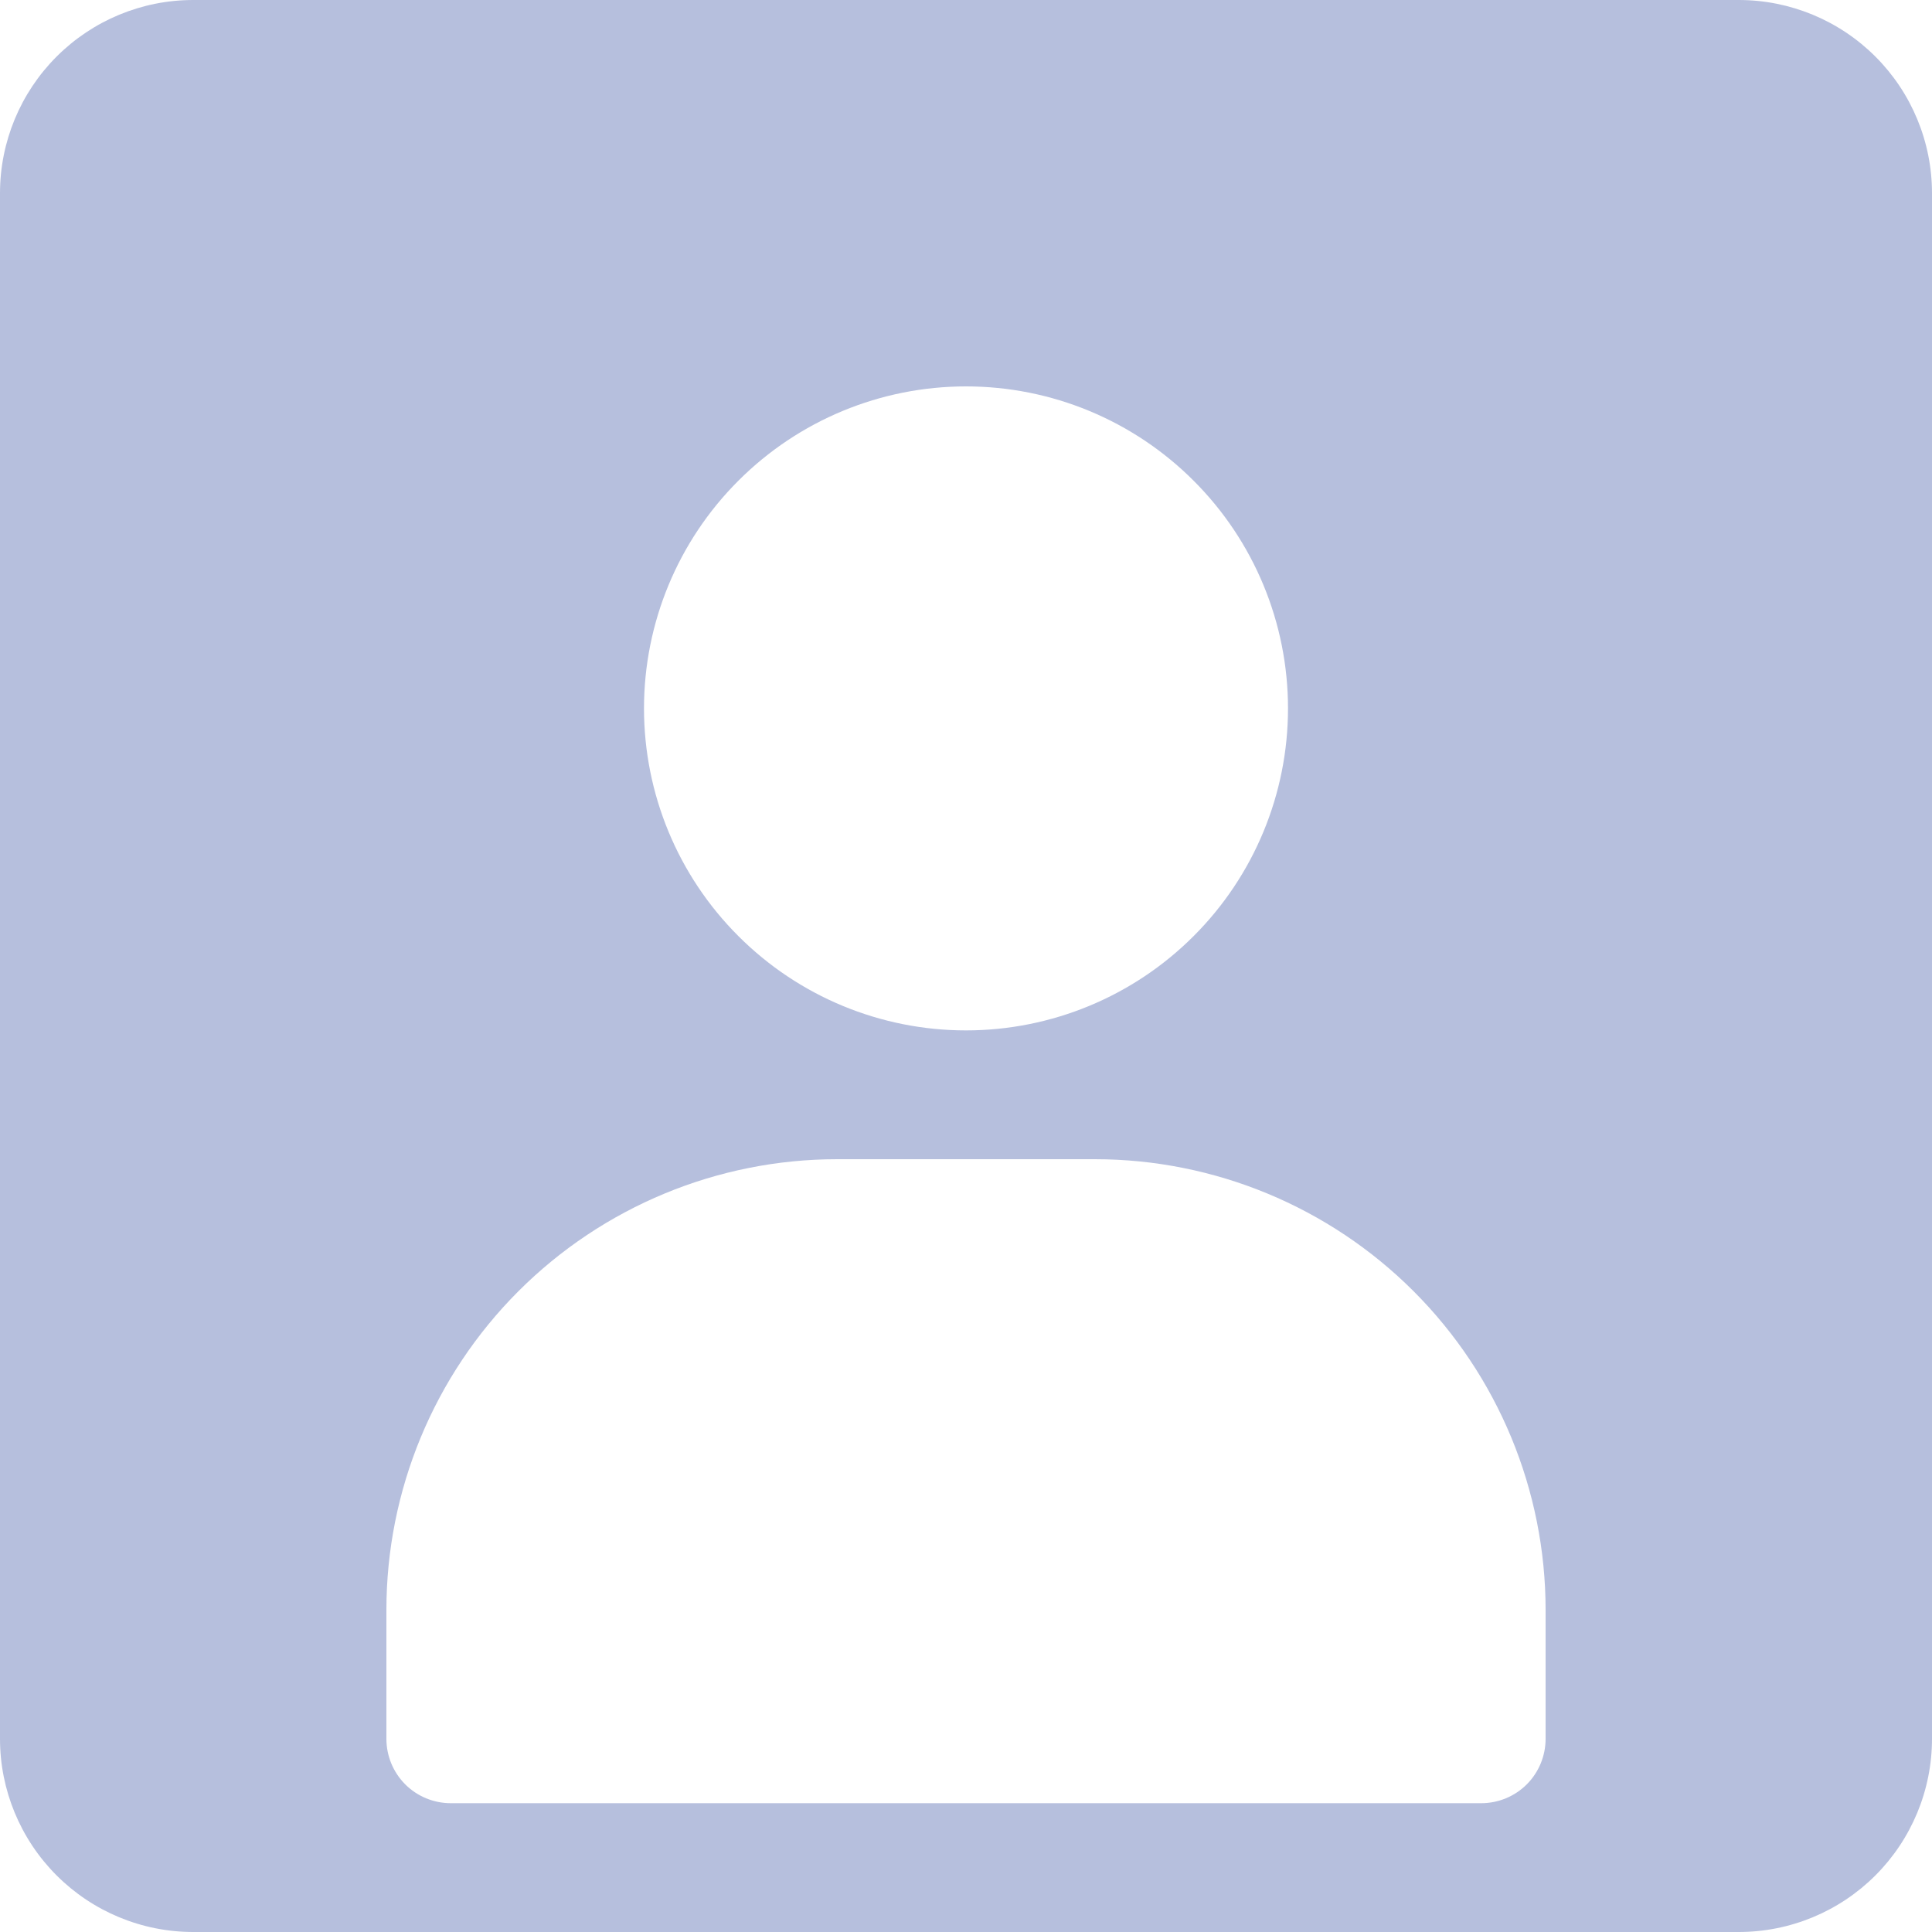 <svg width="24" height="24" viewBox="0 0 24 24" fill="none" xmlns="http://www.w3.org/2000/svg">
<g clip-path="url(#clip0_2725_1911)">
<path fill-rule="evenodd" clip-rule="evenodd" d="M2.4 0C1.763 0 1.153 0.253 0.703 0.703C0.253 1.153 0 1.763 0 2.4L0 21.6C0 22.236 0.253 22.847 0.703 23.297C1.153 23.747 1.763 24 2.4 24H21.6C22.236 24 22.847 23.747 23.297 23.297C23.747 22.847 24 22.236 24 21.6V2.4C24 1.763 23.747 1.153 23.297 0.703C22.847 0.253 22.236 0 21.6 0L2.4 0ZM10.4 14.4C8.915 14.4 7.49 14.99 6.44 16.04C5.39 17.09 4.8 18.515 4.8 20V21.6C4.8 21.812 4.884 22.016 5.034 22.166C5.184 22.316 5.388 22.4 5.6 22.4H18.4C18.612 22.4 18.816 22.316 18.966 22.166C19.116 22.016 19.2 21.812 19.2 21.6V20C19.2 18.515 18.61 17.09 17.56 16.04C16.51 14.99 15.085 14.4 13.6 14.4H10.4ZM8 8.8C8 7.739 8.421 6.722 9.172 5.972C9.922 5.221 10.939 4.8 12 4.8C13.061 4.8 14.078 5.221 14.828 5.972C15.579 6.722 16 7.739 16 8.8C16 9.861 15.579 10.878 14.828 11.628C14.078 12.379 13.061 12.8 12 12.8C10.939 12.8 9.922 12.379 9.172 11.628C8.421 10.878 8 9.861 8 8.8Z" fill="#B6BFDD"/>
</g>
<defs>
<clipPath id="clip0_2725_1911">
<rect width="24" height="24" fill="white"/>
</clipPath>
</defs>
</svg>
